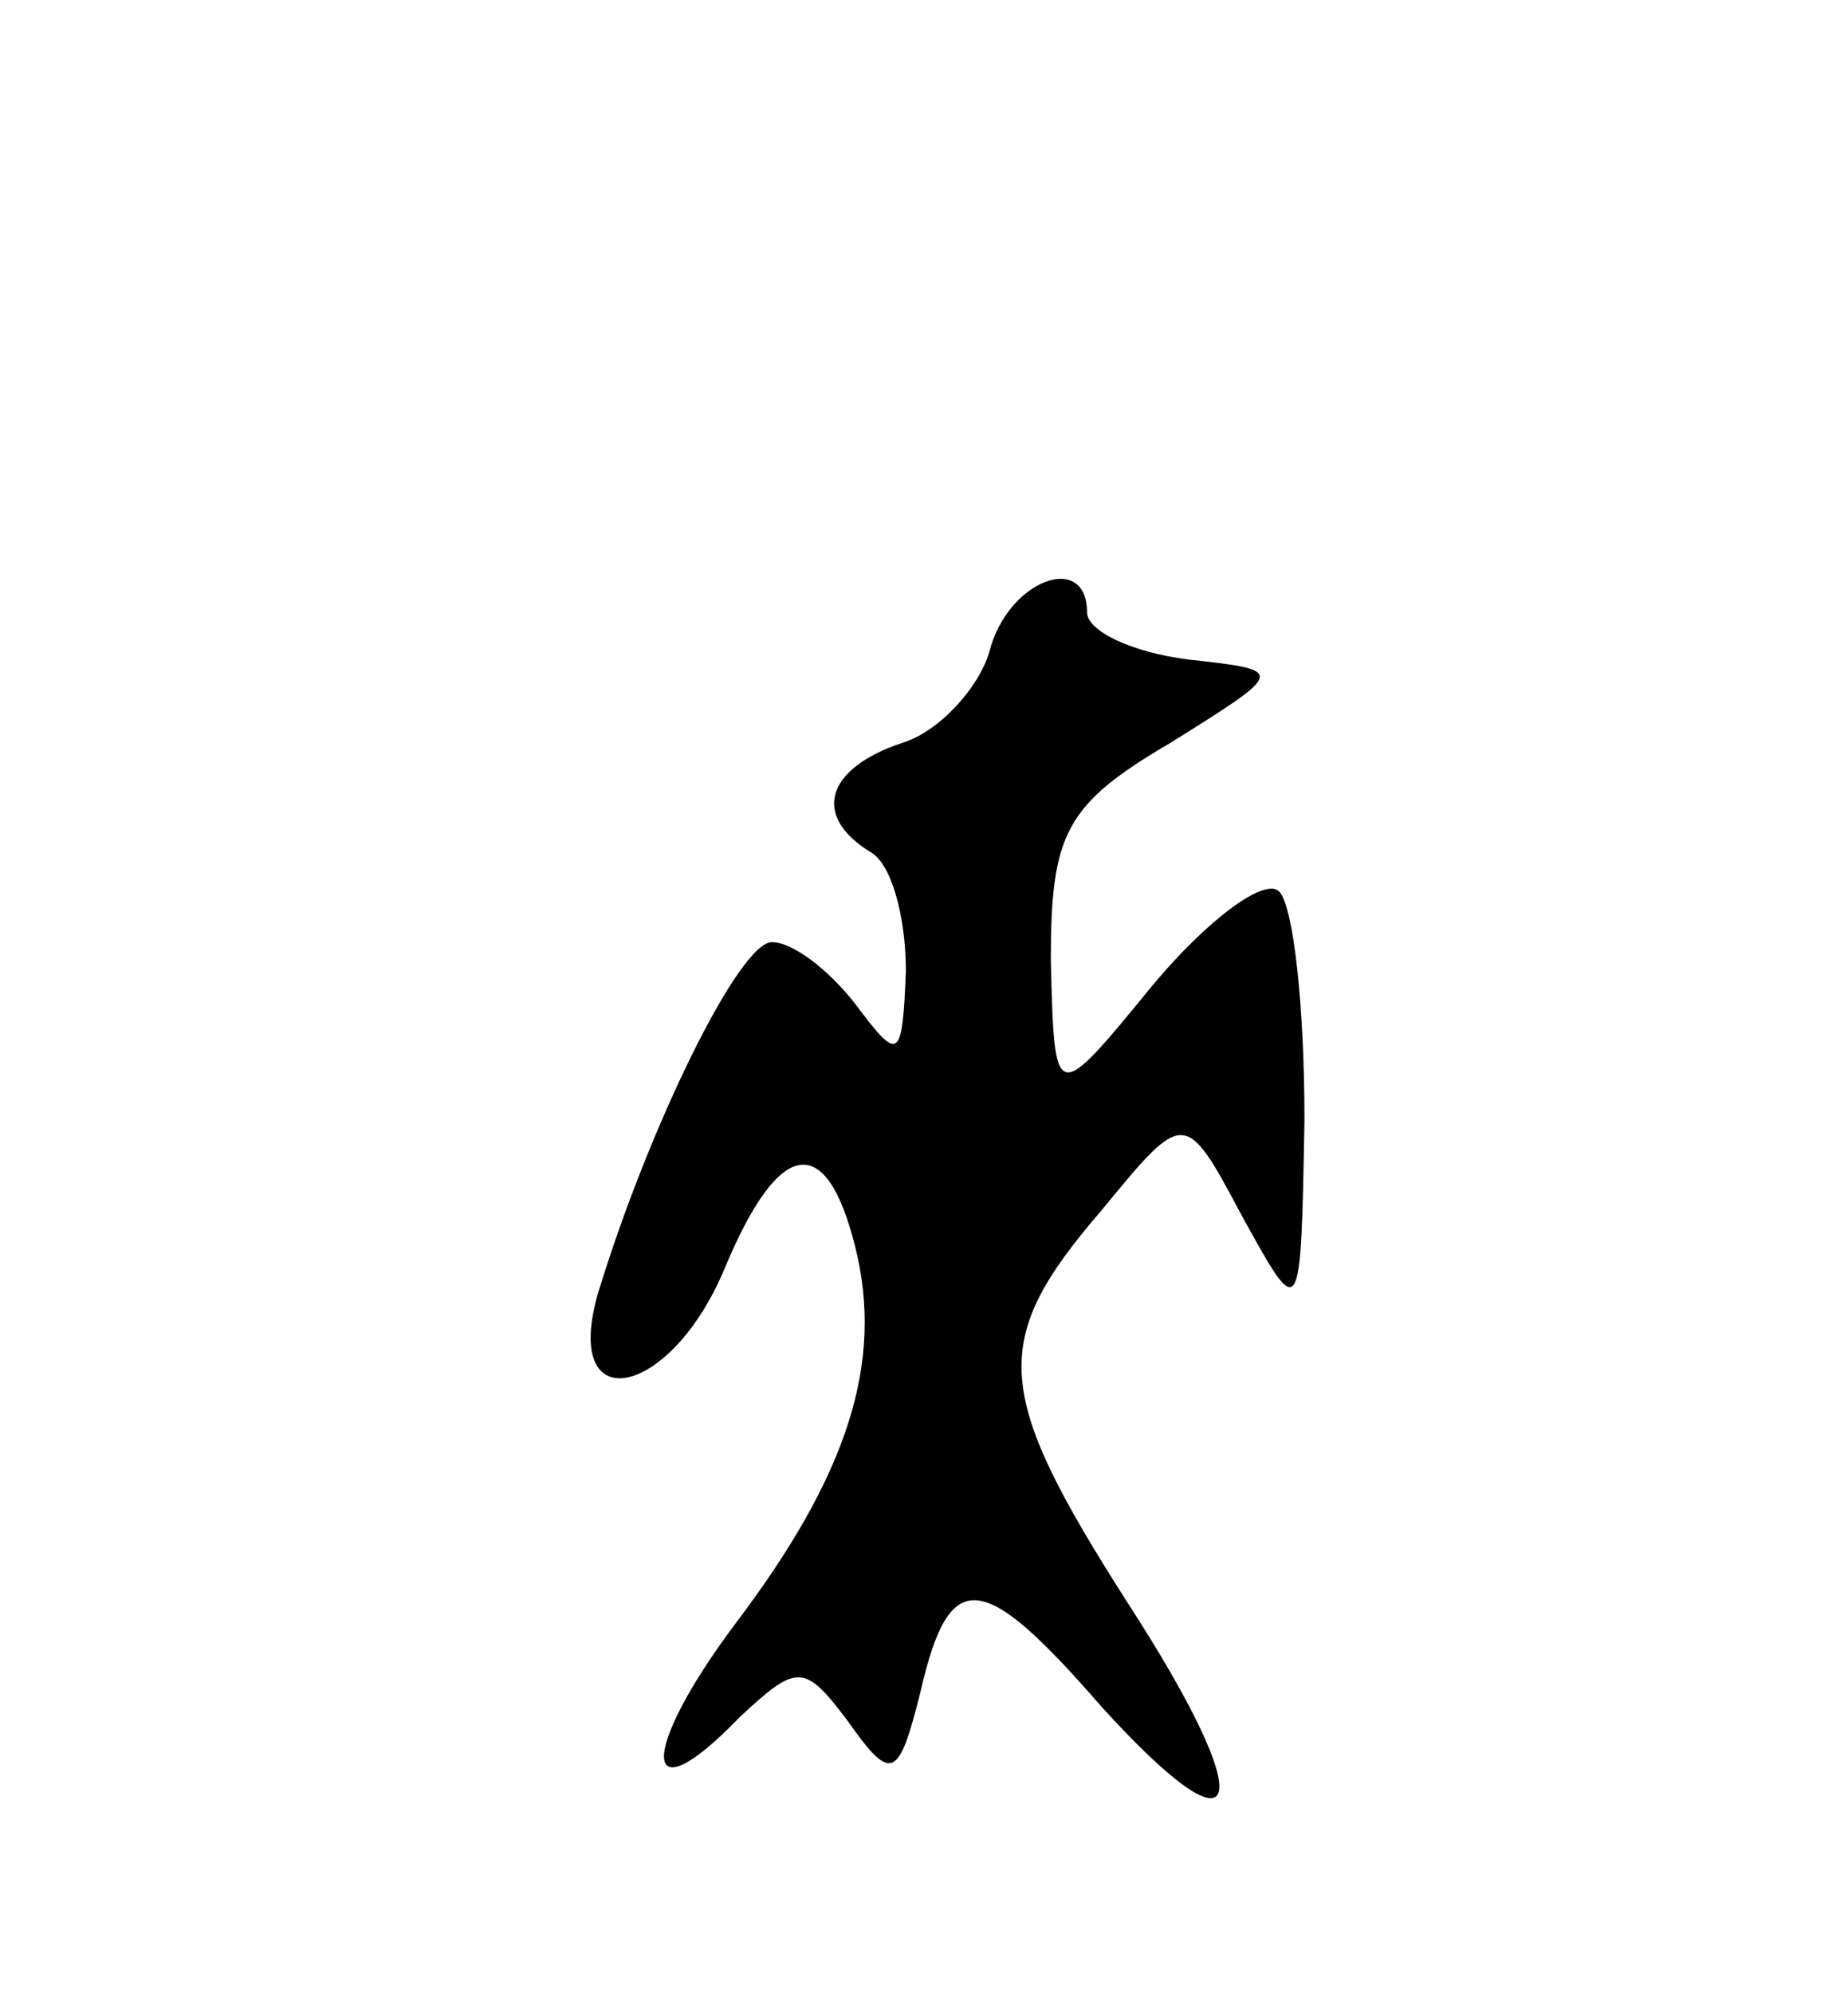 <svg version="1.0" xmlns="http://www.w3.org/2000/svg"
 width="51pt" height="55pt" viewBox="0 0 51 55"
 preserveAspectRatio="xMidYMid meet">
<g transform="translate(0,55) scale(0.1,-0.1)"
fill="#000000" stroke="none">
<path d="M273 370 c-3 -10 -14 -22 -24 -25 -21 -7 -25 -20 -9 -30 6 -3 10 -18
10 -33 -1 -25 -2 -25 -14 -9 -7 9 -17 17 -23 17 -9 0 -34 -51 -48 -97 -10 -35
20 -29 35 7 15 36 28 38 36 6 8 -32 -2 -63 -33 -104 -27 -36 -26 -54 1 -26 16
15 18 15 30 -1 12 -17 14 -16 20 8 8 35 17 34 50 -4 40 -44 44 -28 7 29 -37
58 -38 72 -7 108 23 28 23 28 39 -2 16 -29 16 -29 17 27 0 31 -3 59 -7 63 -4
4 -20 -8 -35 -26 -27 -33 -27 -33 -28 7 0 35 4 43 33 60 32 20 32 20 5 23 -16
2 -28 8 -28 13 0 17 -22 9 -27 -11z"/>
</g>
</svg>
